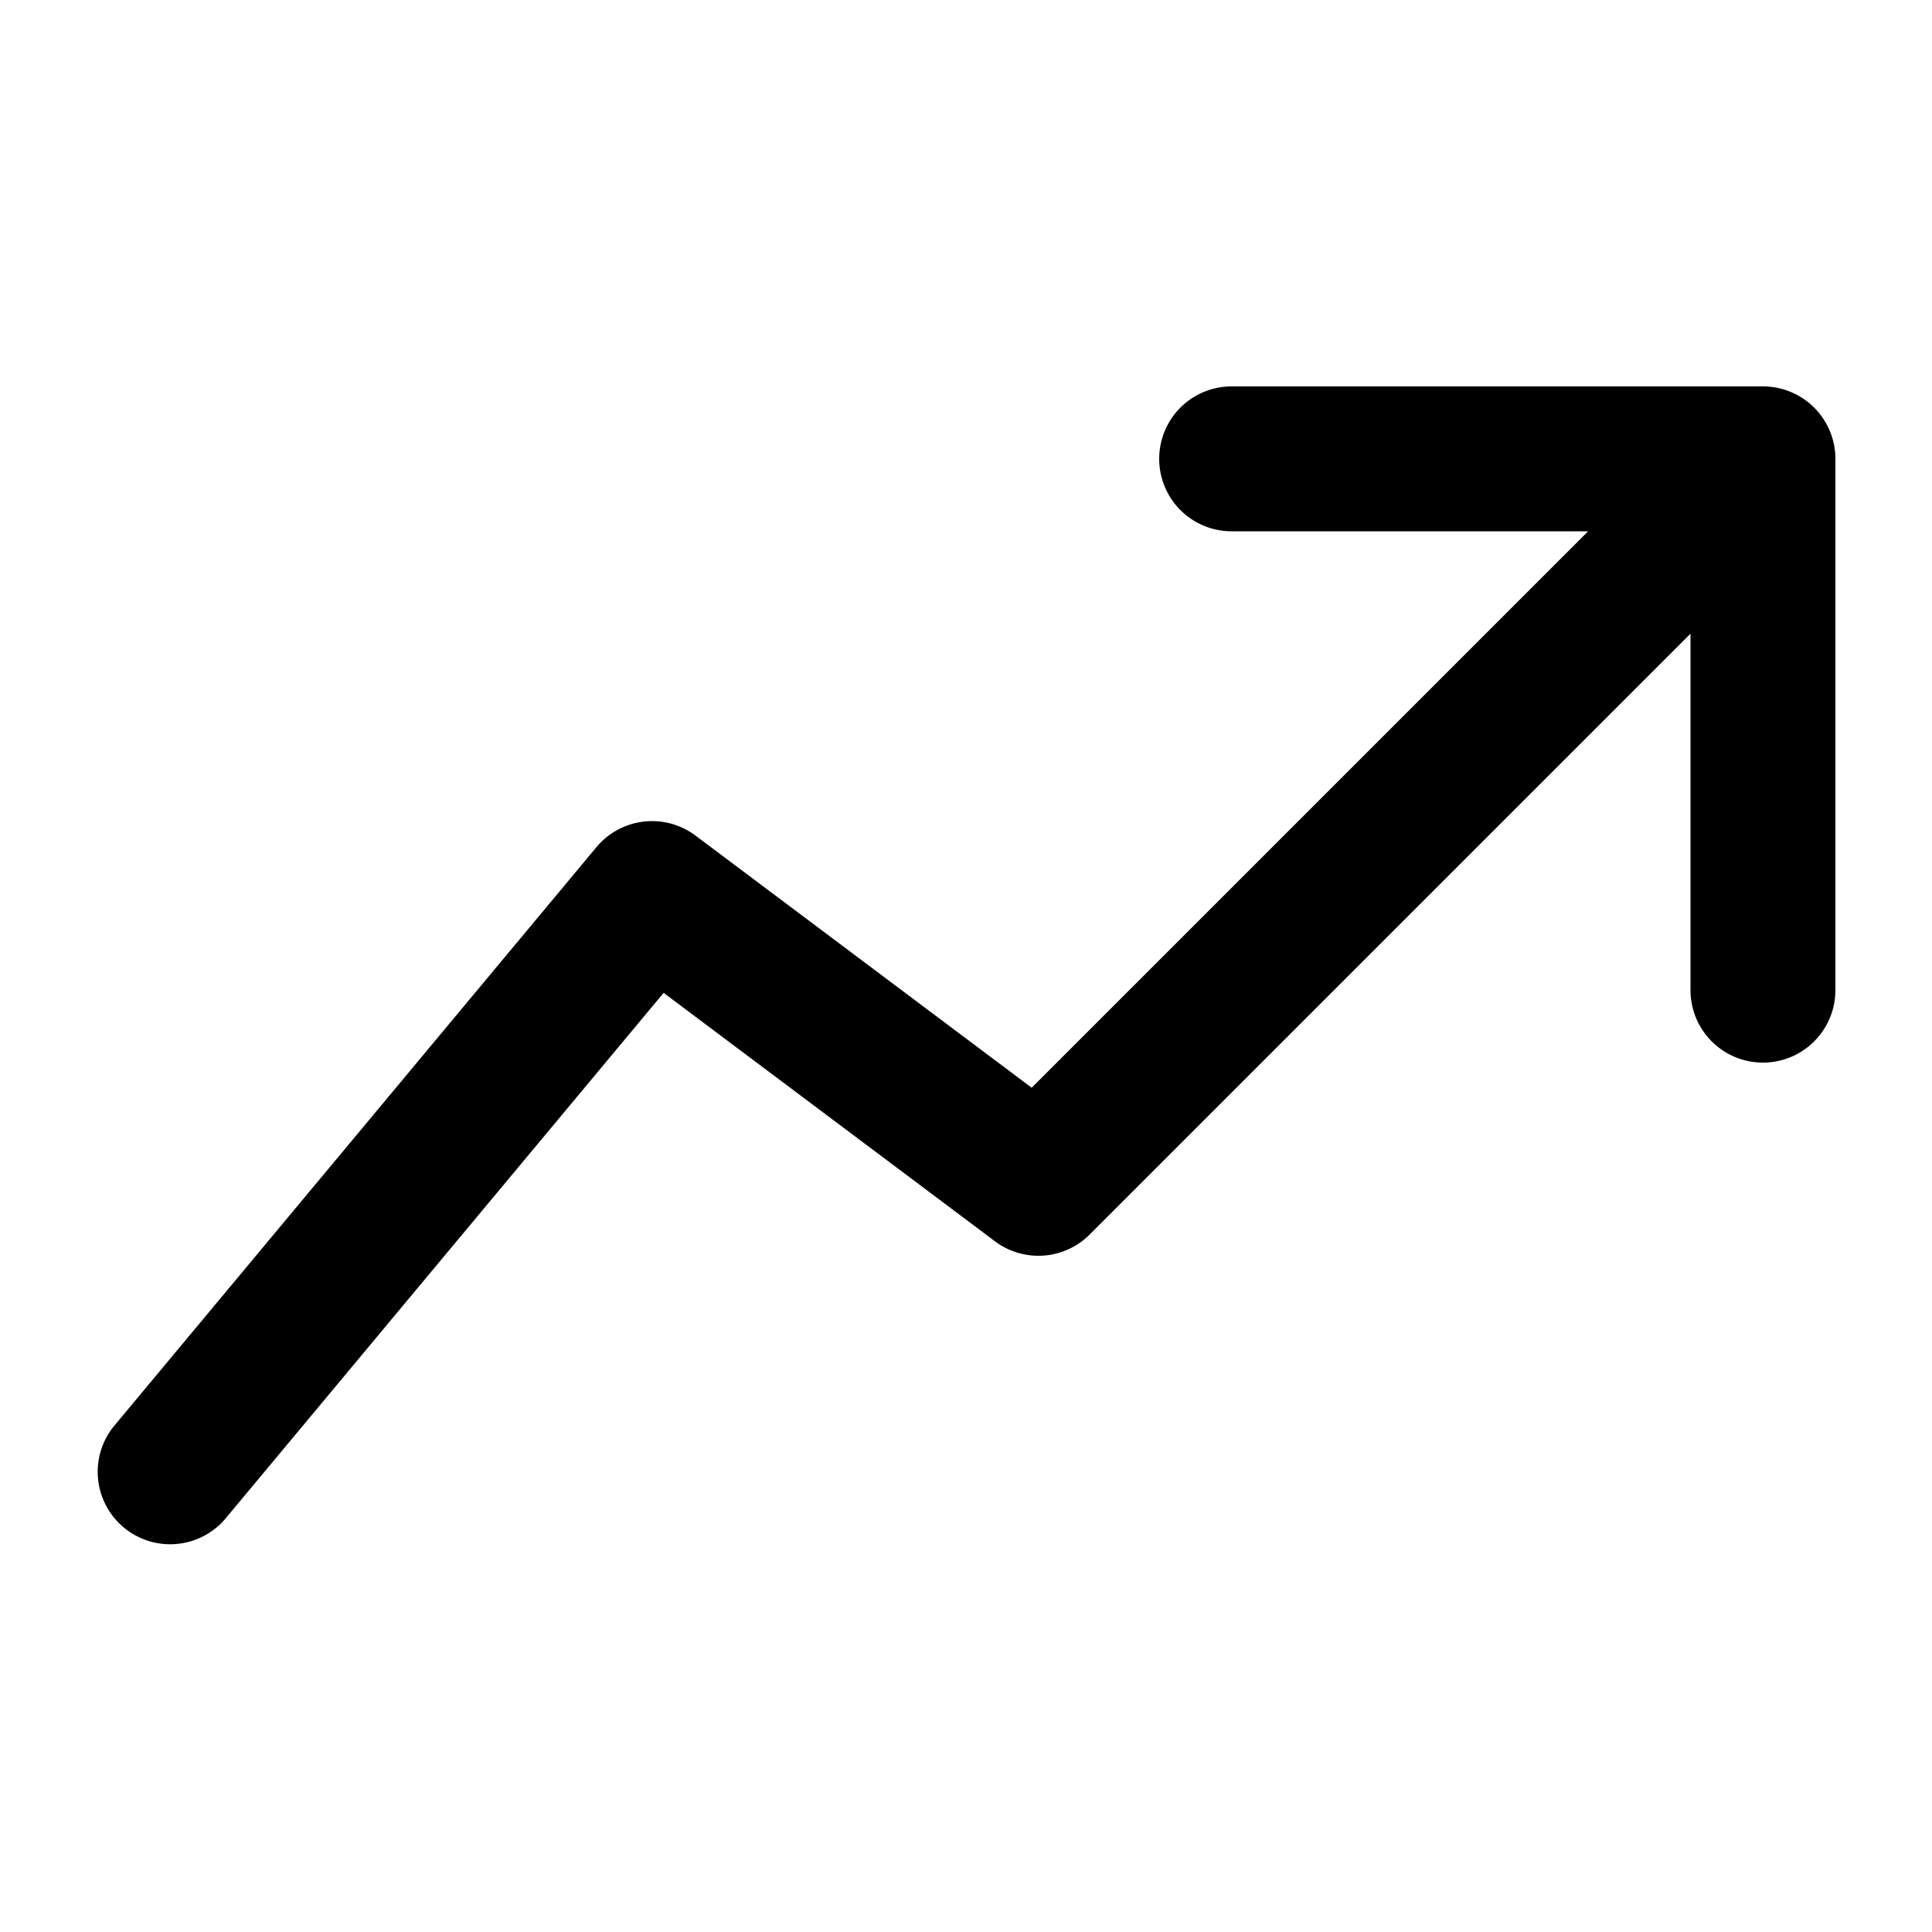 <svg xmlns="http://www.w3.org/2000/svg" width="20" height="20" fill="currentColor">
  <path fill-rule="evenodd" d="M12 4.75a.75.75 0 0 1 .75-.75h5.5a.75.75 0 0 1 .75.75v5.5a.75.75 0 0 1-1.5 0V6.56l-6.22 6.22a.75.75 0 0 1-.98.07l-3.43-2.572-4.544 5.452a.75.75 0 0 1-1.152-.96l5-6A.75.75 0 0 1 7.2 8.65l3.48 2.61 5.76-5.76h-3.69a.75.75 0 0 1-.75-.75Z" clip-rule="evenodd"/>
</svg>
